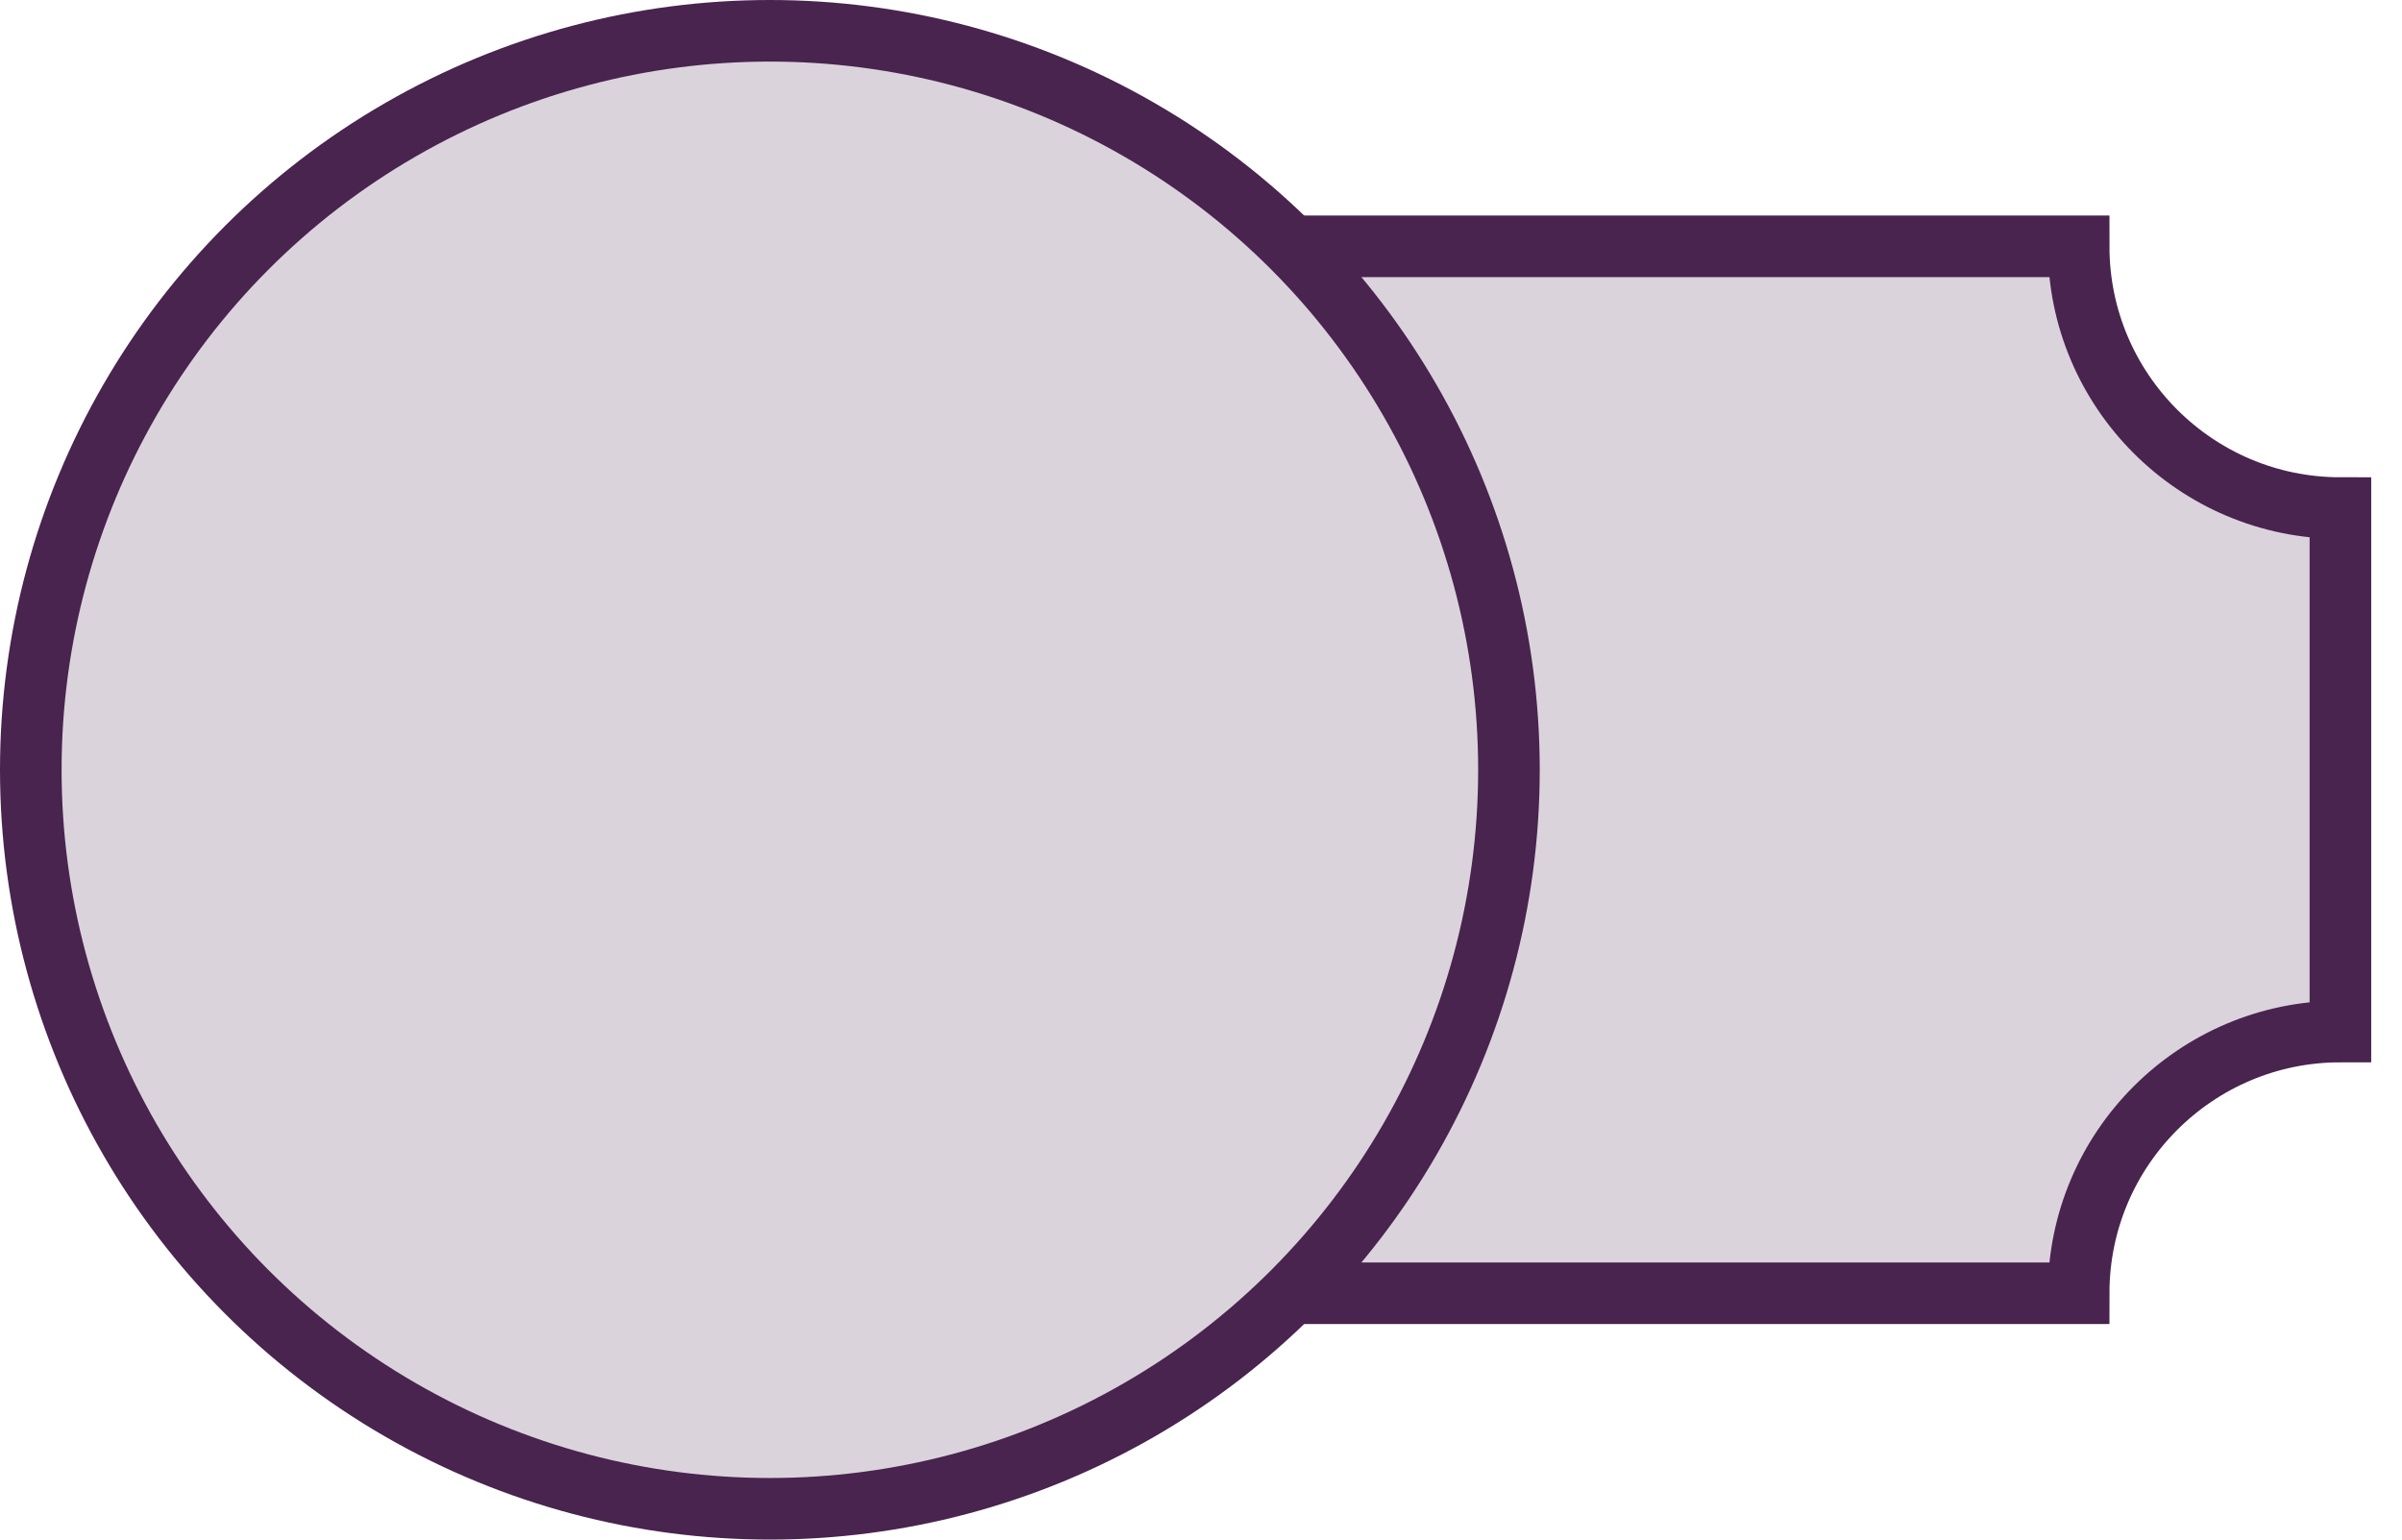 <?xml version="1.0" encoding="UTF-8" standalone="no"?>
<!DOCTYPE svg PUBLIC "-//W3C//DTD SVG 1.1//EN" "http://www.w3.org/Graphics/SVG/1.1/DTD/svg11.dtd">
<svg width="78px" height="50px" version="1.1" xmlns="http://www.w3.org/2000/svg" xmlns:xlink="http://www.w3.org/1999/xlink" xml:space="preserve" xmlns:serif="http://www.serif.com/" style="fill-rule:evenodd;clip-rule:evenodd;stroke-linecap:round;stroke-miterlimit:1.5;">
    <path d="M76,16.5L76,33.5C71.309,33.5 67.5,37.309 67.5,42L30.5,42C30.5,37.309 26.691,33.5 22,33.5L22,16.5C26.691,16.5 30.5,12.691 30.5,8L67.5,8C67.5,12.691 71.309,16.5 76,16.5Z" style="fill:#DBD3DC;stroke:#49244F;stroke-width:2px;"/>
    <circle cx="25" cy="25" r="24" style="fill:#DBD3DC;stroke:#49244F;stroke-width:2px;stroke-linejoin:round;"/>
</svg>
